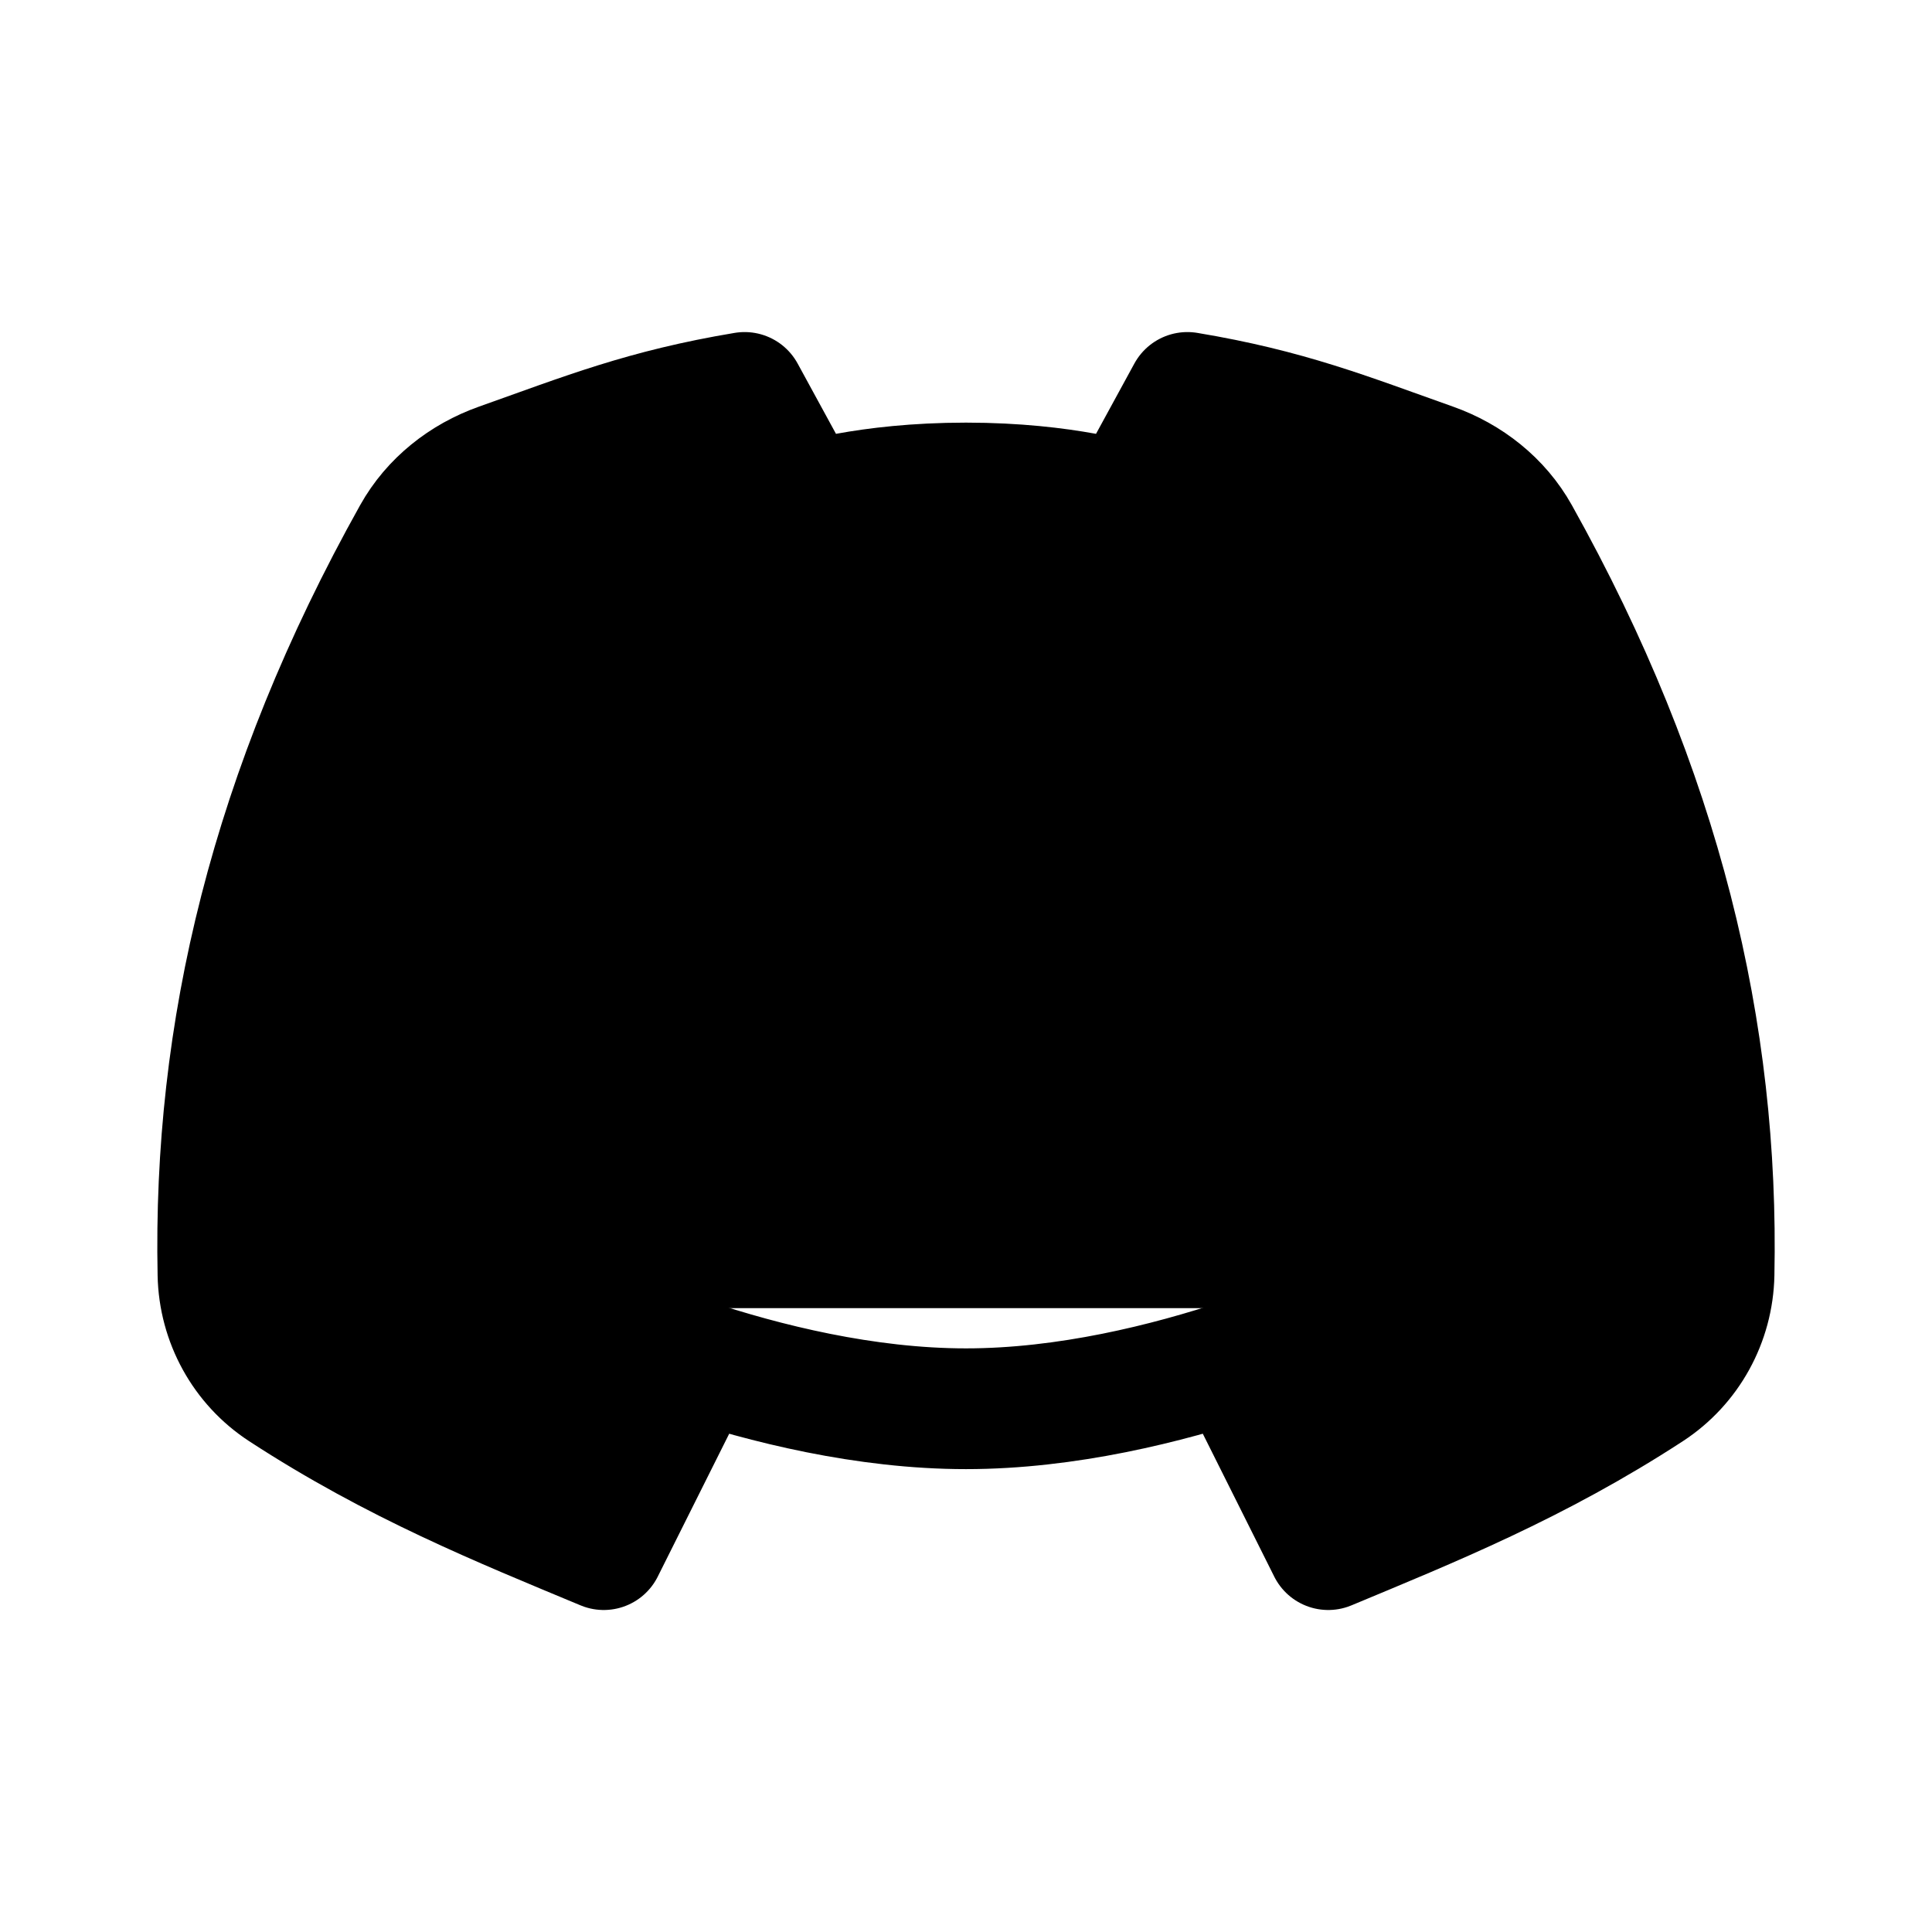 <svg id="vector" xmlns="http://www.w3.org/2000/svg" width="192" height="192" viewBox="0 0 192 192"><path fill="#00000000" d="M68,138L60,154C49.81,149.754 39.258,145.508 28.041,138.2C24.128,135.651 21.756,131.32 21.662,126.652C21.174,102.688 26.796,78.596 41.031,53.124C42.894,49.79 45.998,47.346 49.598,46.068C58.186,43.02 64.016,40.664 74,39L80,50C80,50 86,48 96,48C106,48 112,50 112,50L118,39C127.984,40.664 133.814,43.02 142.402,46.068C146.002,47.346 149.106,49.79 150.969,53.124C165.204,78.596 170.826,102.688 170.339,126.652C170.244,131.32 167.872,135.651 163.96,138.2C152.742,145.508 142.191,149.754 132,154L124,138M56,130C56,130 76,140 96,140C116,140 136,130 136,130" stroke-linejoin="round" stroke-width="12" stroke="#000000" stroke-linecap="round" id="path_0"/><path fill="#000000" d="M58,101a13,15 0,1 0,26 0a13,15 0,1 0,-26 0z" id="path_1"/><path fill="#000000" d="M108,101a13,15 0,1 0,26 0a13,15 0,1 0,-26 0z" id="path_2"/></svg>